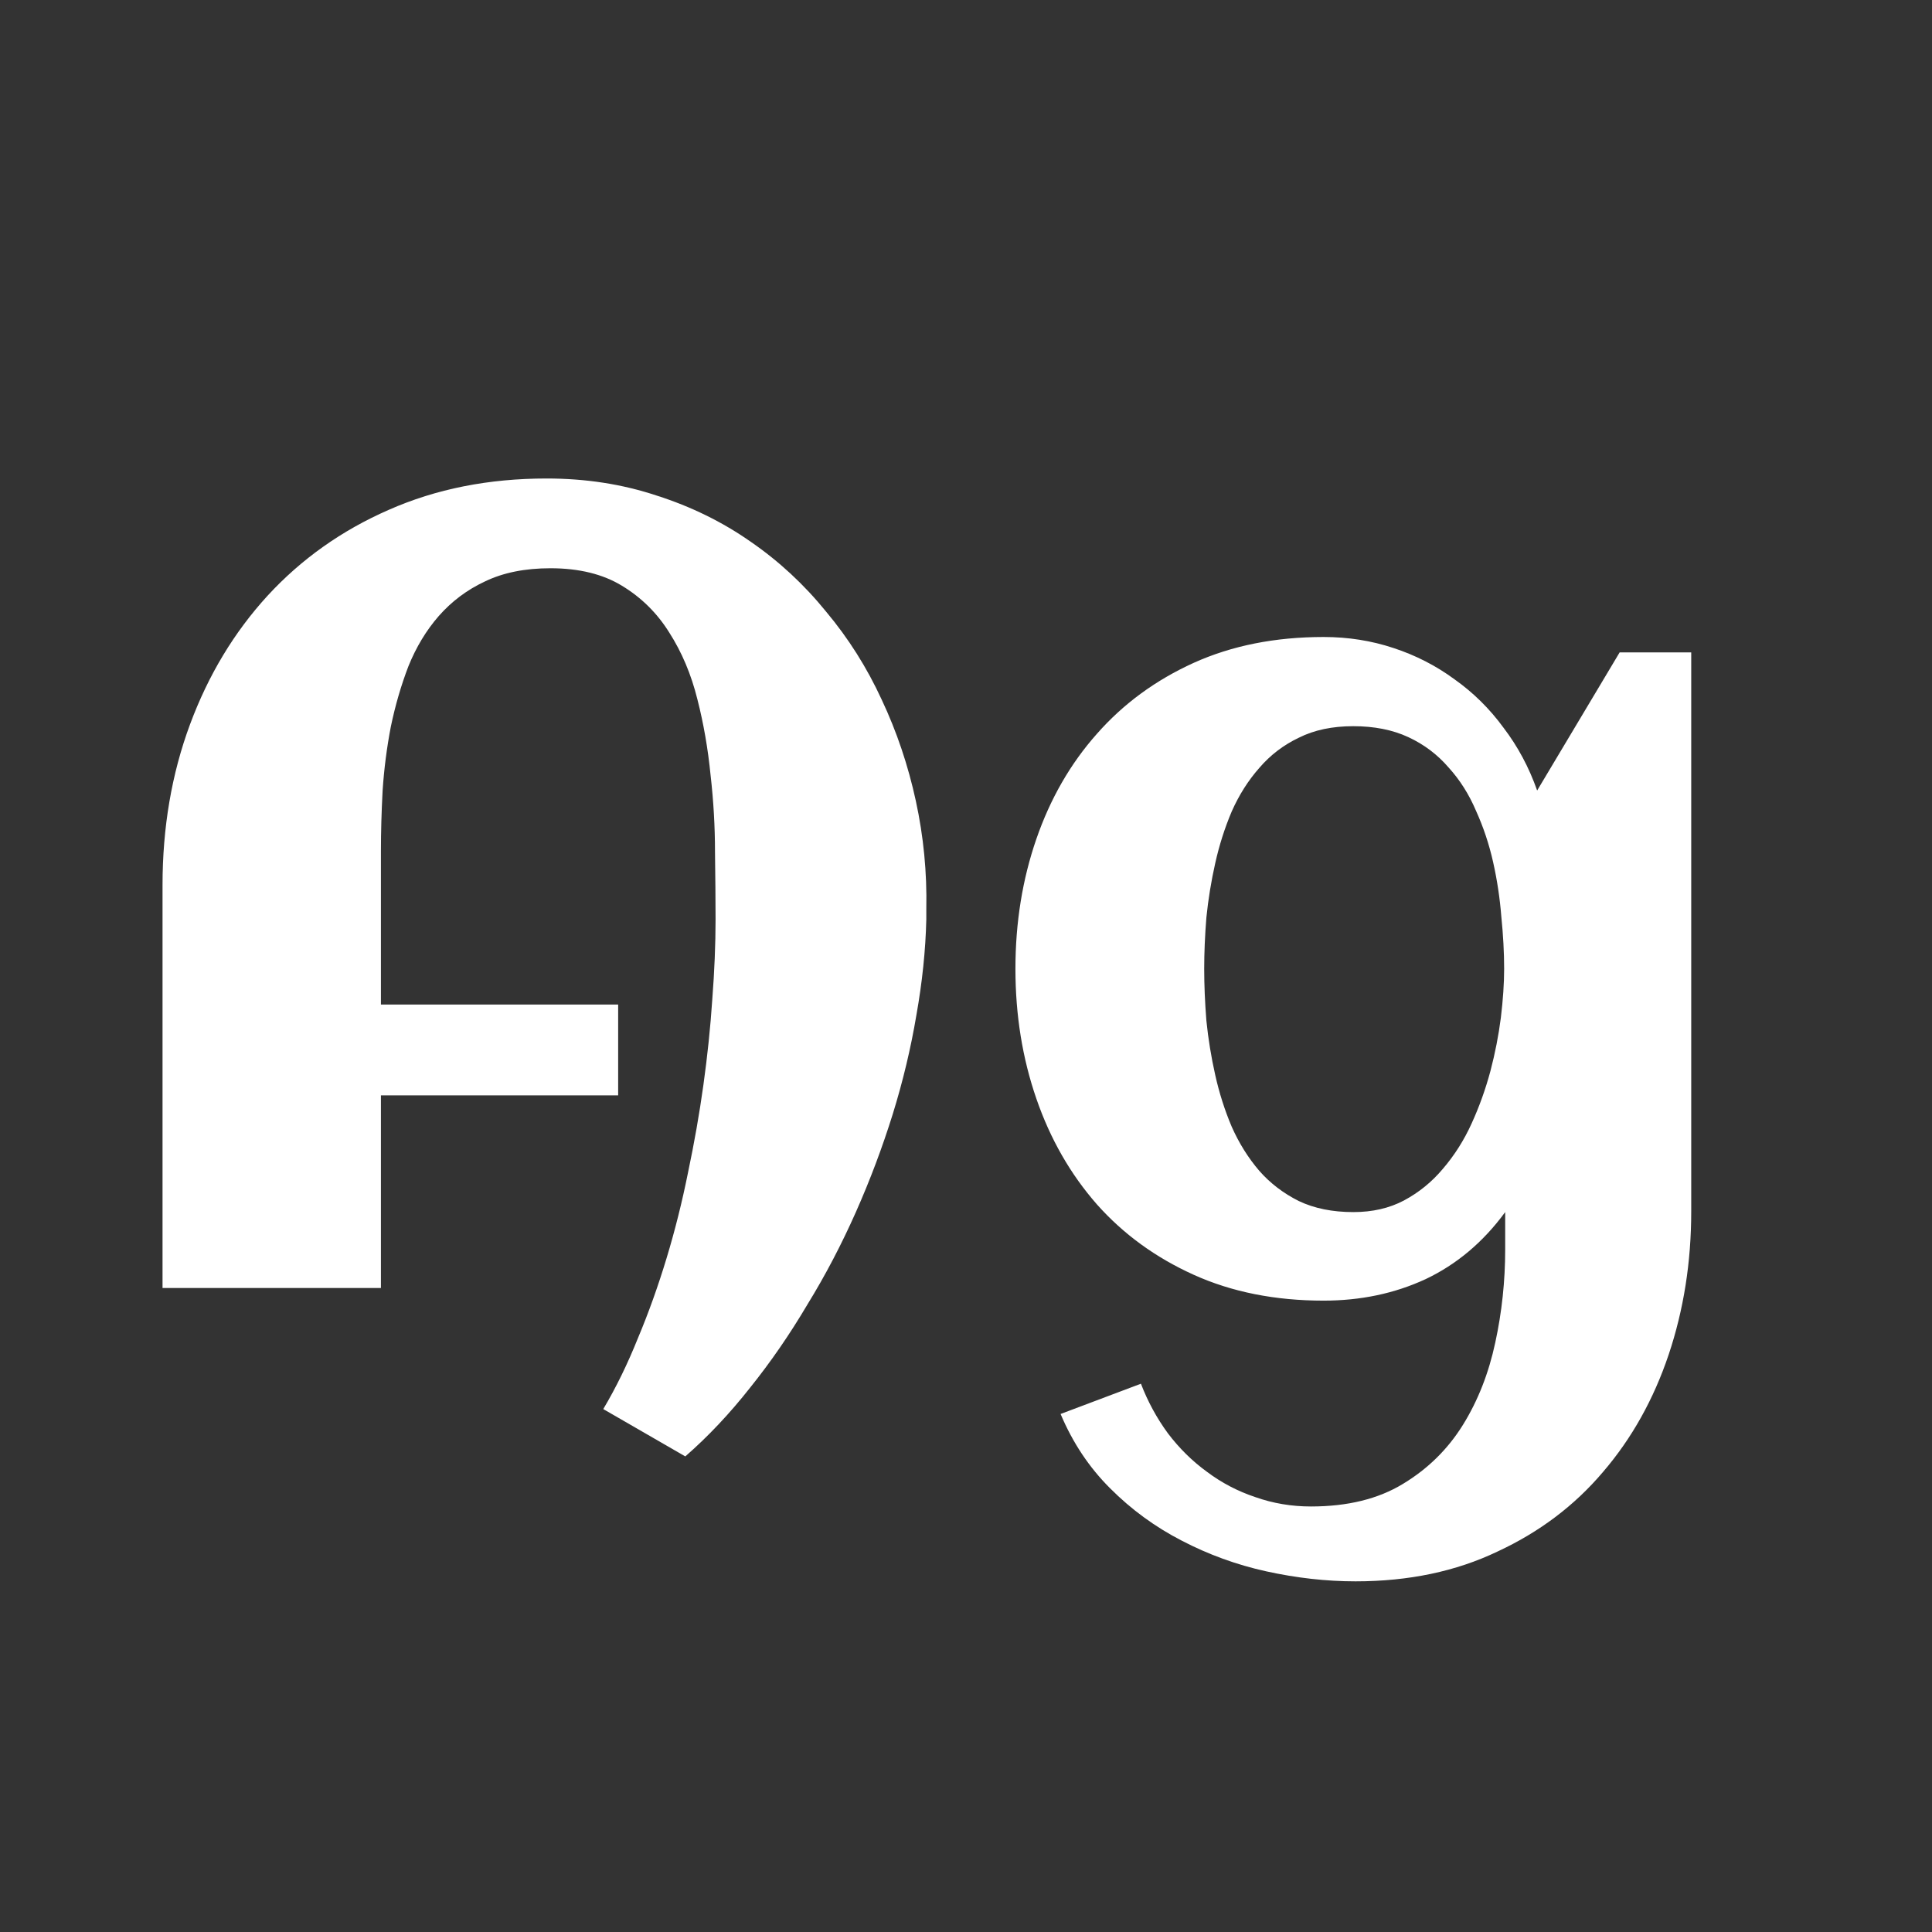 <svg width="24" height="24" viewBox="0 0 24 24" fill="none" xmlns="http://www.w3.org/2000/svg">
<rect x="0" y="0" width="24" height="24" fill="#333333" stroke="none"/>
<path d="M11.507 11.29V11.42C11.498 11.803 11.457 12.199 11.384 12.609C11.315 13.02 11.217 13.43 11.09 13.84C10.962 14.25 10.81 14.656 10.632 15.057C10.454 15.458 10.254 15.841 10.03 16.205C9.812 16.574 9.575 16.918 9.319 17.237C9.064 17.561 8.795 17.846 8.513 18.092L7.494 17.504C7.654 17.235 7.797 16.941 7.925 16.622C8.057 16.308 8.175 15.977 8.28 15.631C8.385 15.284 8.474 14.929 8.547 14.565C8.624 14.2 8.688 13.838 8.738 13.477C8.788 13.117 8.825 12.764 8.848 12.418C8.875 12.067 8.889 11.734 8.889 11.42C8.889 11.174 8.886 10.896 8.882 10.586C8.882 10.271 8.864 9.952 8.827 9.629C8.795 9.305 8.741 8.991 8.663 8.686C8.586 8.376 8.469 8.1 8.314 7.858C8.164 7.617 7.968 7.423 7.727 7.277C7.49 7.132 7.193 7.059 6.838 7.059C6.523 7.059 6.252 7.113 6.024 7.223C5.801 7.327 5.61 7.471 5.45 7.653C5.295 7.831 5.17 8.038 5.074 8.275C4.983 8.512 4.91 8.763 4.855 9.027C4.805 9.287 4.771 9.551 4.753 9.82C4.739 10.085 4.732 10.335 4.732 10.572V12.479H7.679V13.607H4.732V16H2.019V10.996C2.019 10.281 2.132 9.615 2.36 9C2.588 8.385 2.91 7.852 3.324 7.4C3.743 6.945 4.245 6.589 4.828 6.334C5.416 6.074 6.07 5.944 6.79 5.944C7.278 5.944 7.733 6.015 8.157 6.156C8.586 6.293 8.975 6.484 9.326 6.73C9.677 6.972 9.989 7.261 10.263 7.599C10.541 7.931 10.771 8.296 10.953 8.692C11.14 9.089 11.281 9.508 11.377 9.95C11.473 10.392 11.516 10.839 11.507 11.29ZM21.009 15.05C21.009 15.679 20.915 16.271 20.729 16.827C20.542 17.383 20.27 17.869 19.915 18.283C19.56 18.703 19.122 19.033 18.602 19.274C18.088 19.52 17.5 19.644 16.839 19.644C16.474 19.644 16.105 19.602 15.731 19.52C15.362 19.439 15.011 19.311 14.679 19.138C14.351 18.969 14.054 18.753 13.79 18.488C13.53 18.229 13.325 17.921 13.175 17.565L14.173 17.189C14.259 17.413 14.371 17.618 14.508 17.805C14.649 17.991 14.811 18.151 14.993 18.283C15.175 18.42 15.376 18.525 15.595 18.598C15.813 18.675 16.044 18.714 16.285 18.714C16.741 18.714 17.121 18.62 17.427 18.434C17.737 18.247 17.985 18.003 18.172 17.702C18.359 17.401 18.493 17.06 18.575 16.677C18.657 16.299 18.698 15.913 18.698 15.521V15.057C18.425 15.43 18.094 15.708 17.707 15.891C17.324 16.068 16.903 16.157 16.442 16.157C15.841 16.157 15.303 16.05 14.829 15.836C14.355 15.622 13.954 15.33 13.626 14.961C13.298 14.587 13.047 14.15 12.874 13.648C12.701 13.147 12.614 12.609 12.614 12.035C12.614 11.461 12.701 10.923 12.874 10.422C13.047 9.921 13.298 9.485 13.626 9.116C13.954 8.743 14.355 8.449 14.829 8.234C15.303 8.02 15.841 7.913 16.442 7.913C16.748 7.913 17.037 7.959 17.311 8.05C17.588 8.141 17.841 8.271 18.069 8.439C18.302 8.604 18.505 8.804 18.678 9.041C18.855 9.273 18.994 9.533 19.095 9.82L20.12 8.104H21.009V15.05ZM18.685 12.035C18.685 11.83 18.673 11.614 18.65 11.386C18.632 11.158 18.598 10.932 18.548 10.709C18.498 10.486 18.427 10.274 18.336 10.073C18.249 9.868 18.135 9.688 17.994 9.533C17.857 9.374 17.691 9.248 17.495 9.157C17.299 9.066 17.071 9.021 16.811 9.021C16.552 9.021 16.326 9.068 16.135 9.164C15.943 9.255 15.779 9.381 15.643 9.54C15.506 9.695 15.392 9.875 15.301 10.08C15.214 10.285 15.146 10.499 15.096 10.723C15.046 10.946 15.009 11.171 14.986 11.399C14.968 11.623 14.959 11.835 14.959 12.035C14.959 12.236 14.968 12.45 14.986 12.678C15.009 12.906 15.046 13.131 15.096 13.354C15.146 13.578 15.214 13.792 15.301 13.997C15.392 14.202 15.506 14.384 15.643 14.544C15.779 14.699 15.943 14.824 16.135 14.92C16.326 15.011 16.552 15.057 16.811 15.057C17.049 15.057 17.258 15.009 17.44 14.913C17.627 14.813 17.789 14.681 17.926 14.517C18.067 14.352 18.186 14.166 18.281 13.956C18.377 13.746 18.454 13.53 18.514 13.307C18.573 13.083 18.616 12.862 18.644 12.644C18.671 12.42 18.685 12.217 18.685 12.035Z" fill="white"/>
</svg>
